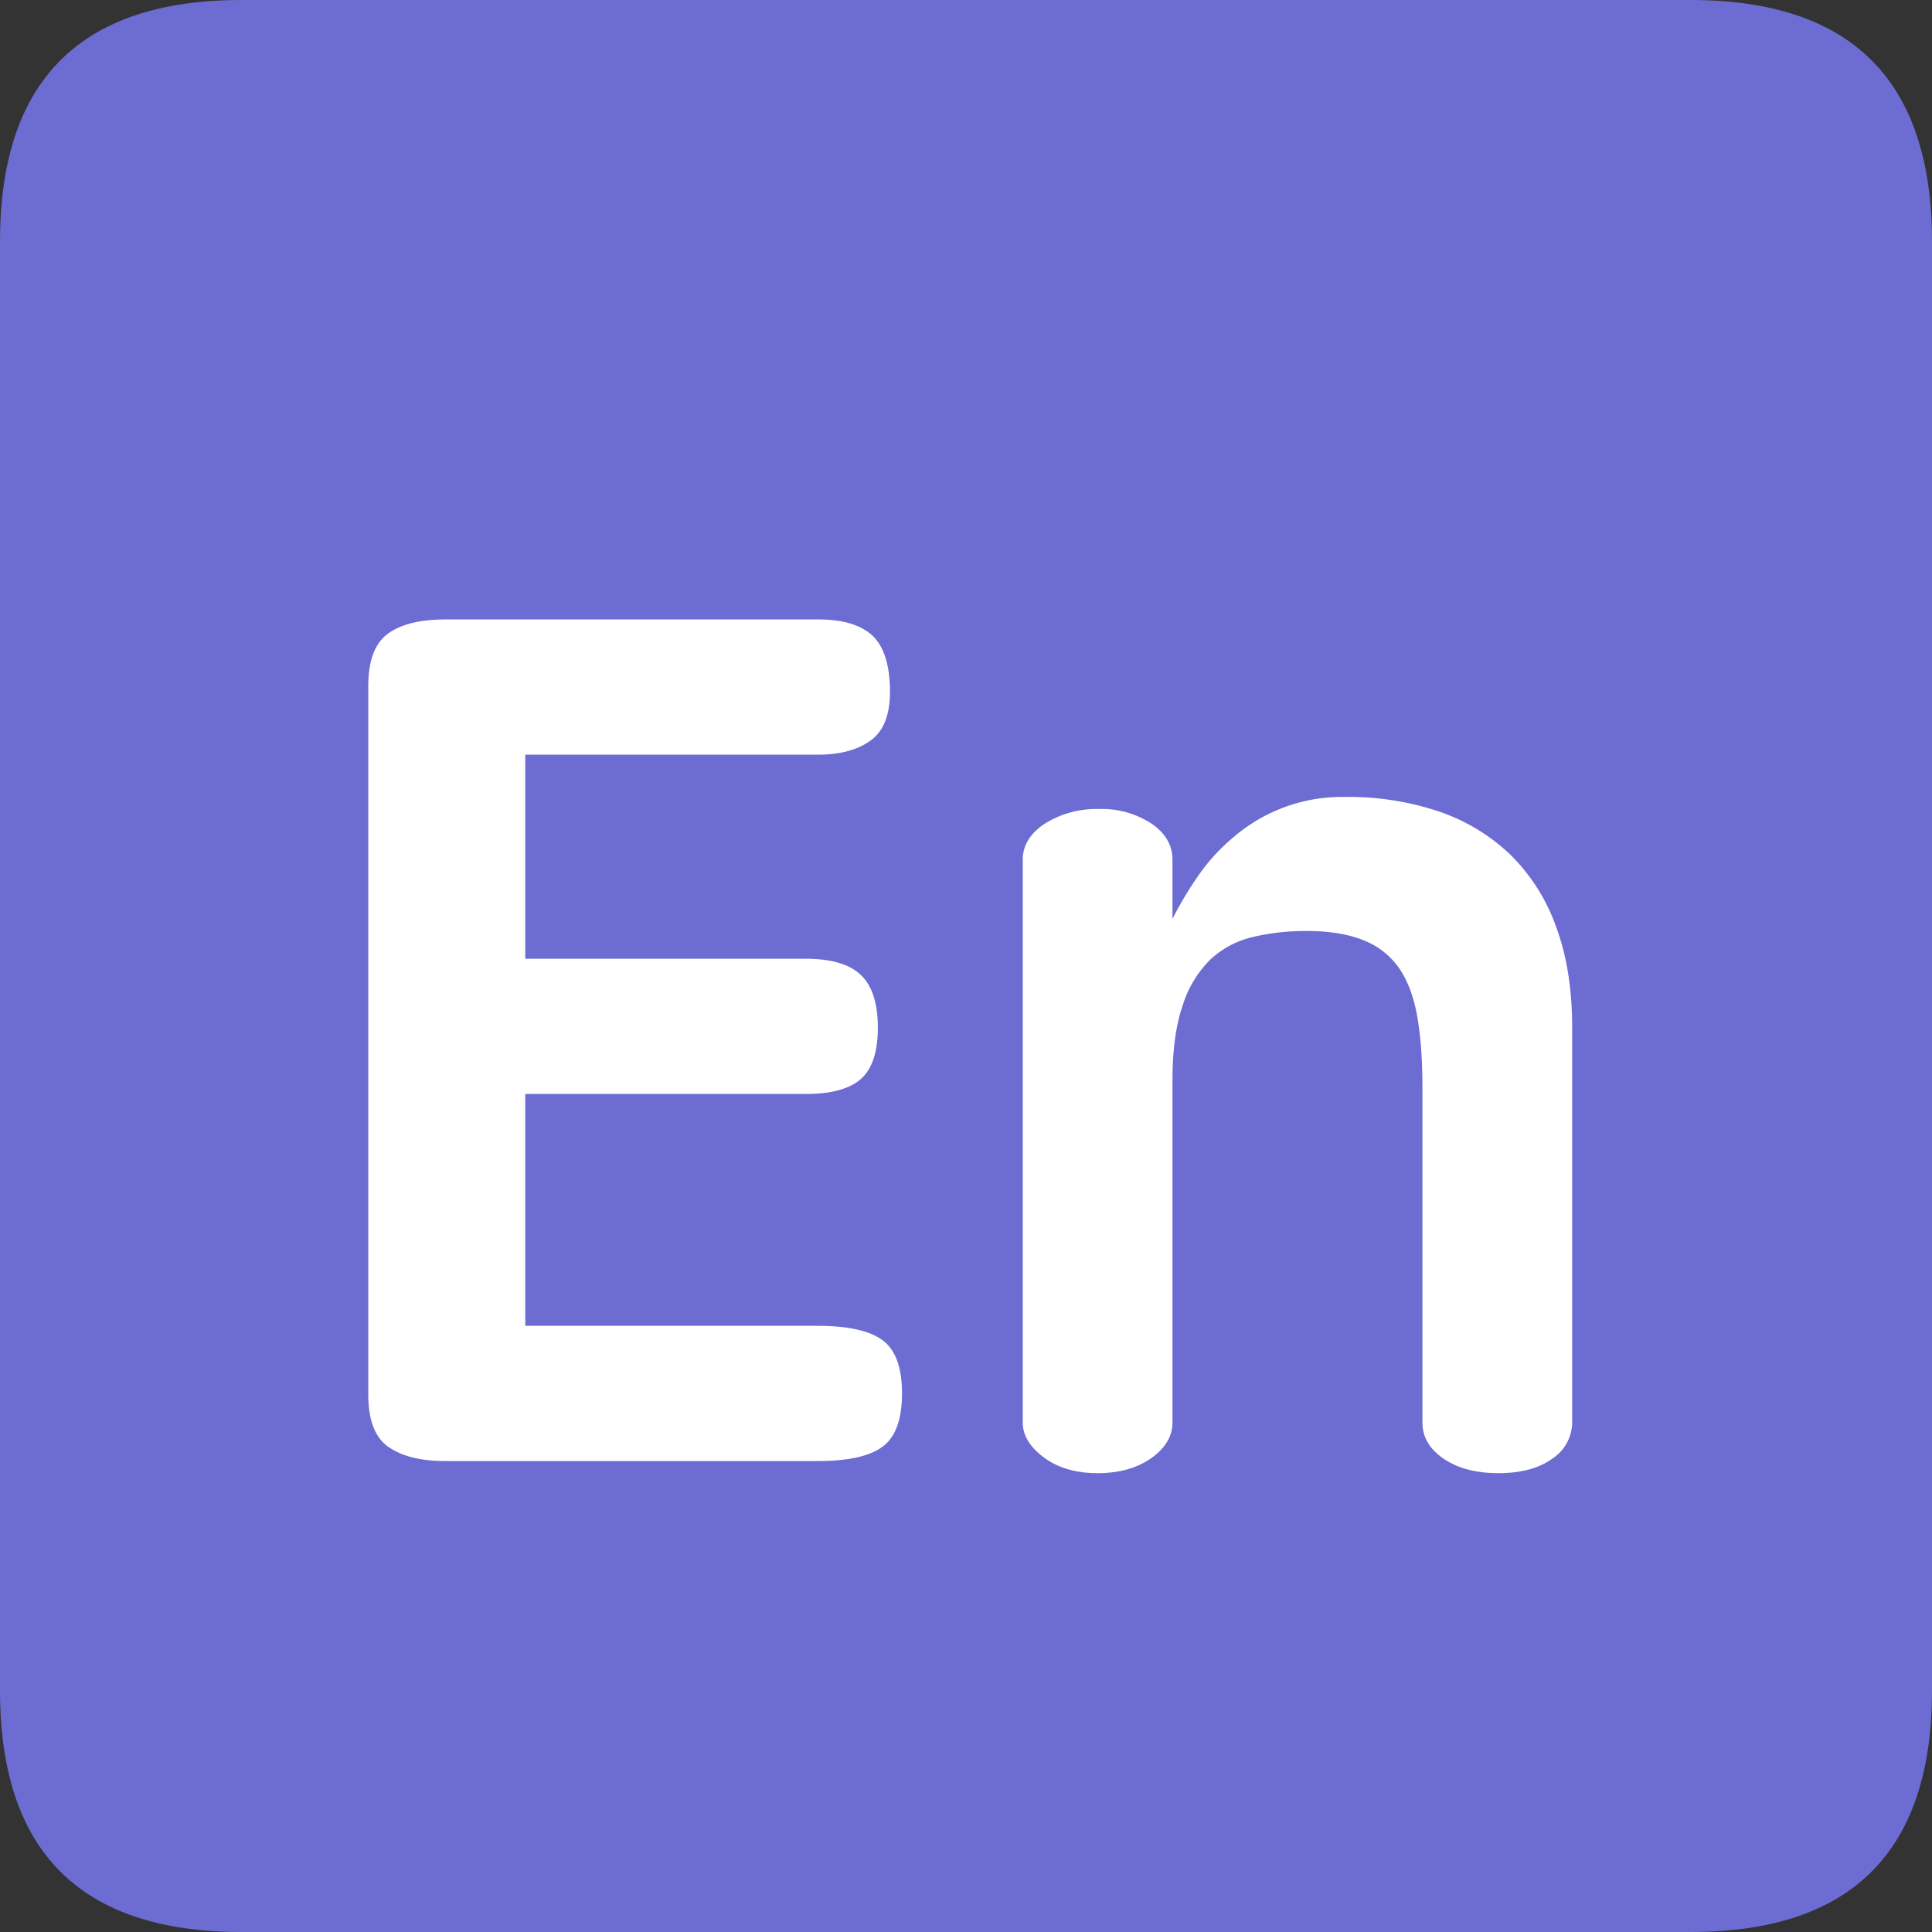 <?xml version="1.0" standalone="no"?><!DOCTYPE svg PUBLIC "-//W3C//DTD SVG 1.1//EN" "http://www.w3.org/Graphics/SVG/1.1/DTD/svg11.dtd"><svg t="1618630036584" class="icon" viewBox="0 0 1024 1024" version="1.1" xmlns="http://www.w3.org/2000/svg" p-id="2968" width="512" height="512" xmlns:xlink="http://www.w3.org/1999/xlink"><rect x="0" y="0" width="1024" height="1024" fill="#333333" stroke="none"/><defs><style type="text/css"></style></defs><path d="M0 0m128 0l768 0q128 0 128 128l0 768q0 128-128 128l-768 0q-128 0-128-128l0-768q0-128 128-128Z" fill="#6D6CD3" p-id="2969"></path><path d="M433.28 774.4c16.192 0 27.712-2.56 34.56-7.68 6.848-5.12 10.24-14.528 10.24-28.16s-3.392-23.04-10.24-28.16c-6.848-5.12-18.368-7.68-34.56-7.68H278.4V579.84h148.48c13.632 0 23.488-2.688 29.44-8 5.952-5.312 8.96-14.4 8.96-27.2 0-12.8-3.008-22.08-8.96-27.84-5.952-5.76-15.808-8.64-29.44-8.64H278.4V400h154.88c12.352 0 21.952-2.688 28.8-8 6.848-5.312 10.048-14.592 9.6-27.84-0.448-13.248-3.712-22.528-9.92-27.84-6.208-5.312-15.488-8-27.84-8H236.16c-13.632 0-23.872 2.56-30.72 7.68-6.848 5.12-10.24 14.272-10.24 27.52v375.68c0 13.632 3.648 22.912 10.88 27.84 7.232 4.928 17.28 7.36 30.08 7.36h197.12z m360.96 6.4c11.968 0 21.44-2.56 28.48-7.68a23.04 23.04 0 0 0 10.56-19.2V544.64c0-20.48-2.88-38.4-8.64-53.76a100.864 100.864 0 0 0-24.32-38.08 102.272 102.272 0 0 0-37.76-22.72 150.4 150.4 0 0 0-49.6-7.68 88.192 88.192 0 0 0-58.56 20.8 104 104 0 0 0-19.2 20.8c-5.312 7.68-9.92 15.36-13.76 23.04v-31.36c0-7.68-3.712-14.08-11.2-19.2A48.064 48.064 0 0 0 582.4 428.8a51.2 51.2 0 0 0-28.48 7.68c-7.872 5.12-11.84 11.52-11.84 19.2v298.24c0 6.848 3.712 12.992 11.2 18.56 7.488 5.568 16.96 8.32 28.48 8.32s20.992-2.688 28.48-8c7.488-5.312 11.2-11.648 11.2-18.88V572.8c0-16.192 1.792-29.568 5.44-40a58.88 58.88 0 0 1 14.72-24.32 49.408 49.408 0 0 1 22.4-11.84c8.768-2.112 18.24-3.2 28.48-3.2 12.352 0 22.592 1.728 30.72 5.12a40.96 40.96 0 0 1 18.88 15.36c4.48 6.848 7.552 15.488 9.28 25.92 1.728 10.432 2.56 22.528 2.56 36.16v177.92c0 7.68 3.712 14.08 11.2 19.2 7.488 5.12 17.152 7.68 29.12 7.68z" fill="#FFFFFF" p-id="2970"></path></svg>